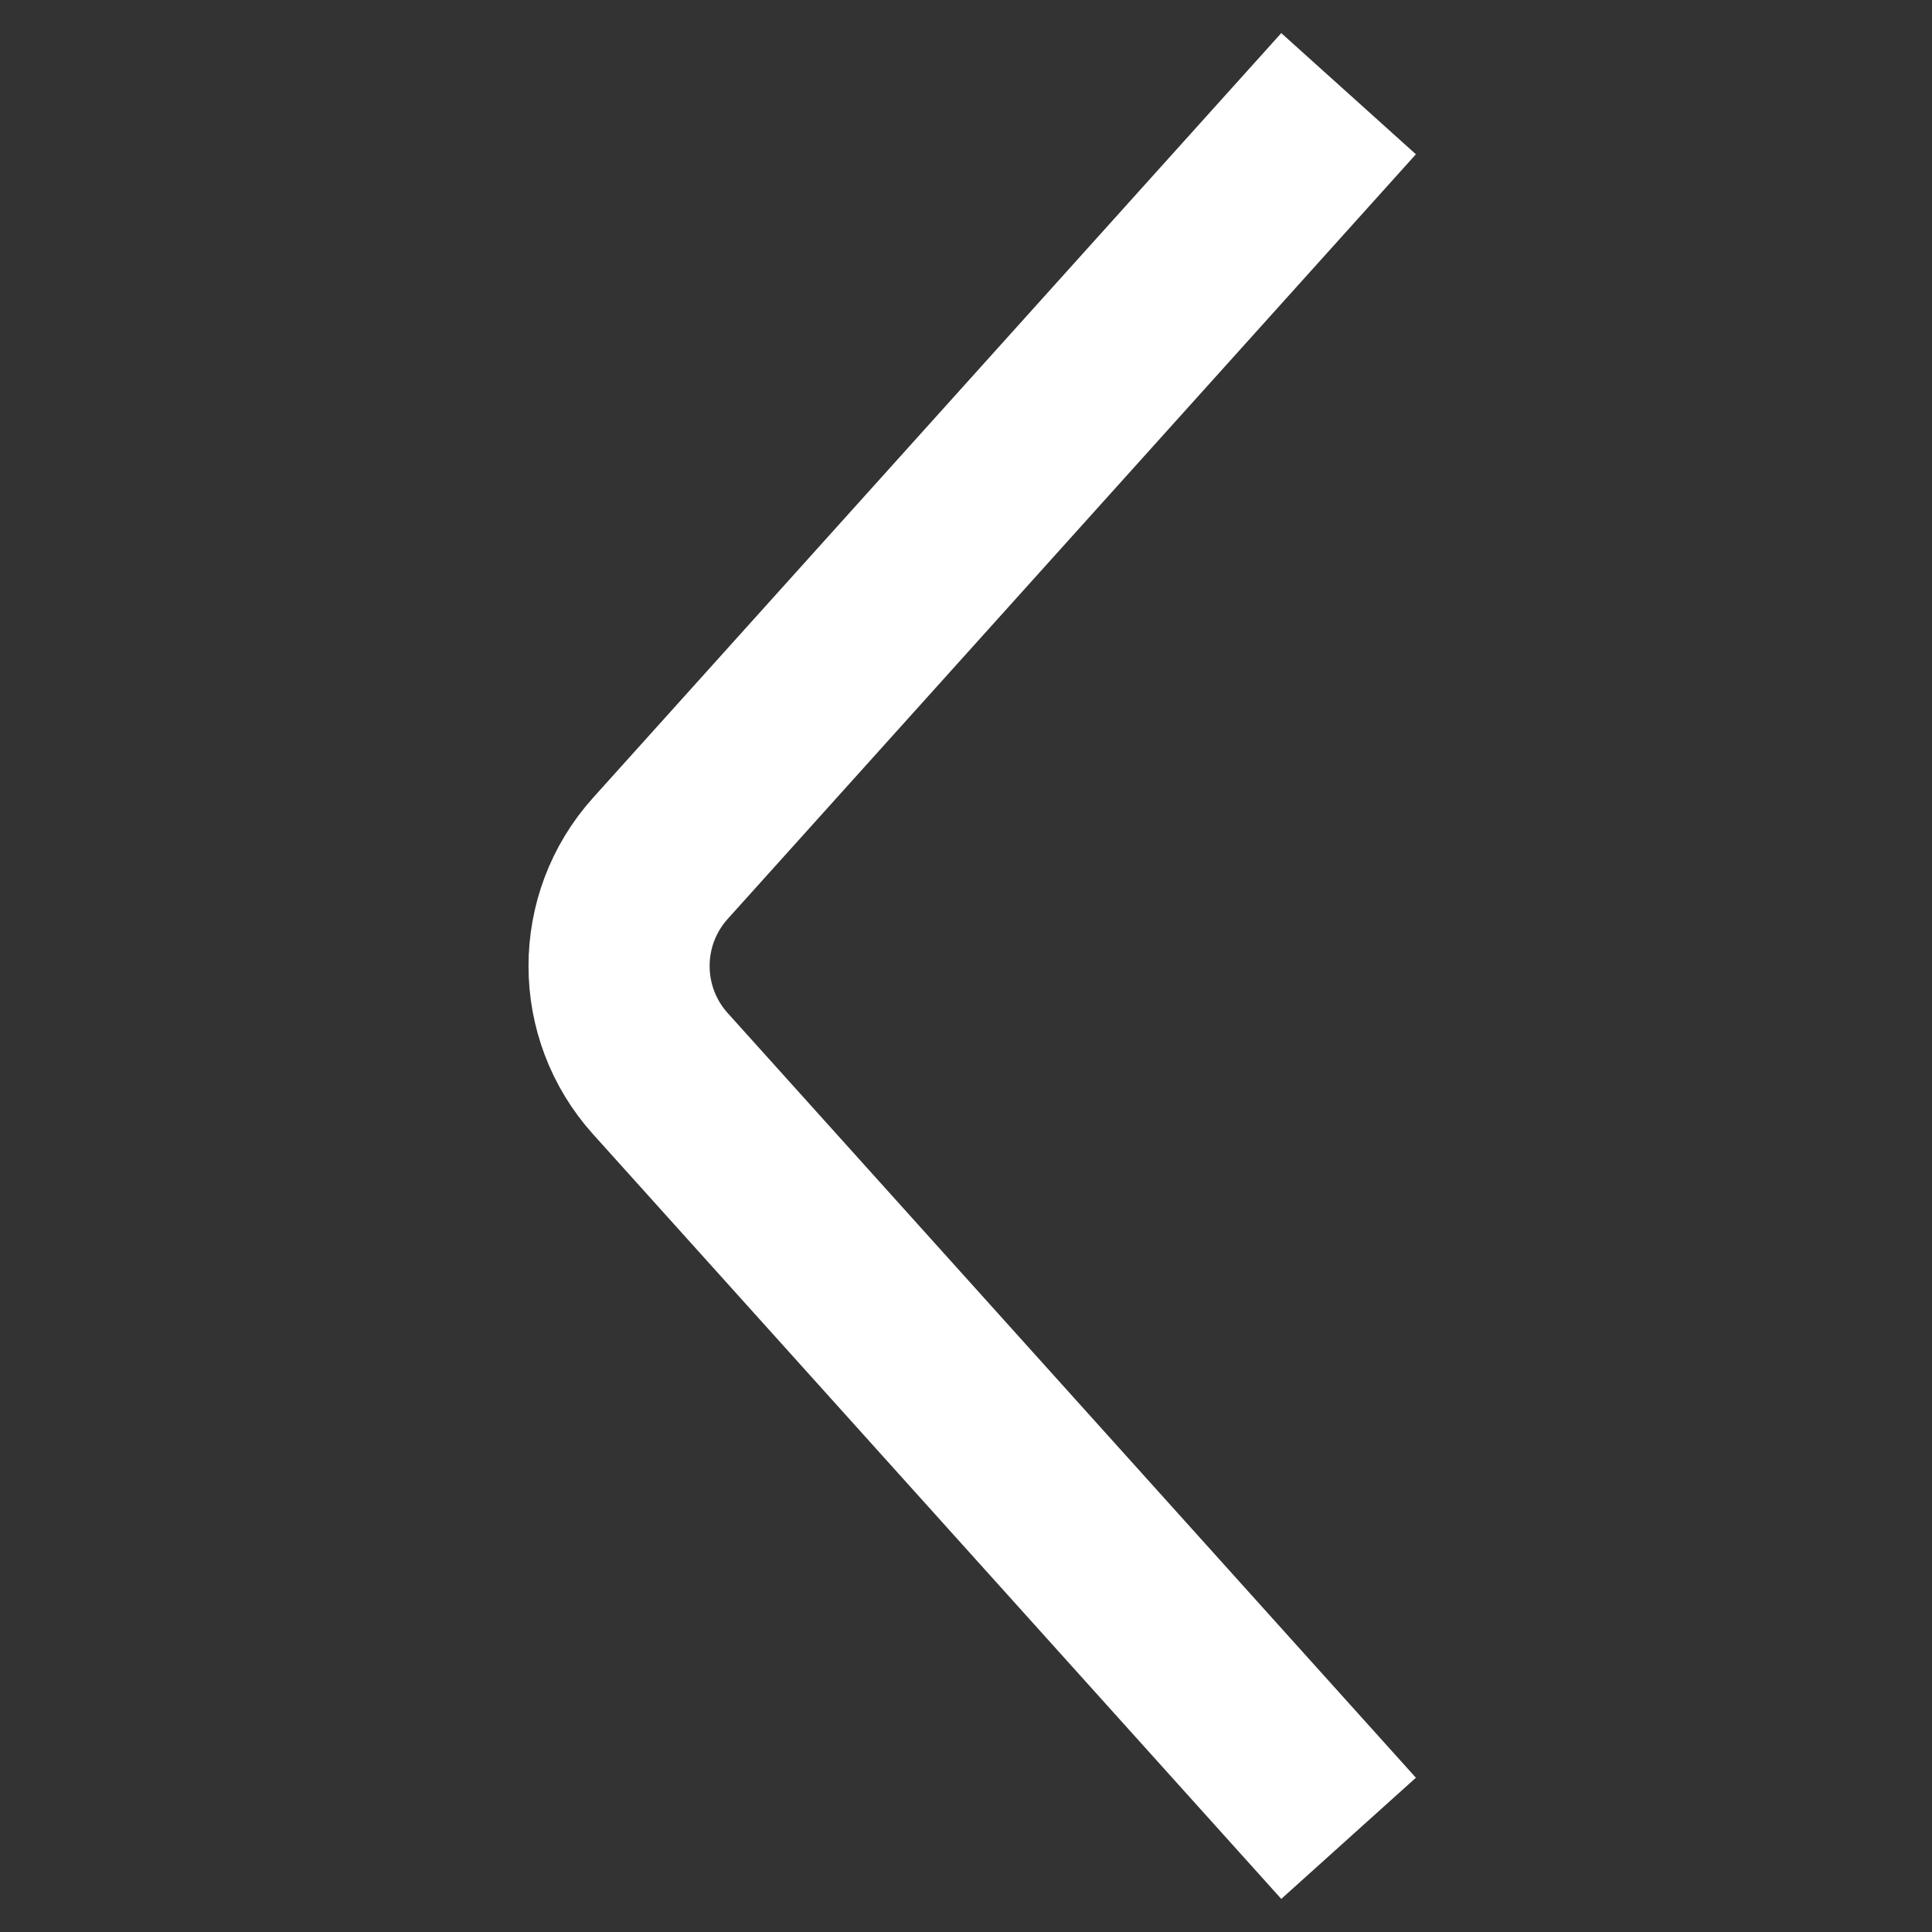 <svg width="24" height="24" viewBox="0 0 24 24" fill="none" xmlns="http://www.w3.org/2000/svg">
<rect x="0" y="0" width="24" height="24" fill="#333333" stroke="none"/>
<path d="M16 2L8.204 10.662C7.519 11.423 7.519 12.577 8.204 13.338L16 22" stroke="white" stroke-width="2.25" stroke-linecap="square" stroke-linejoin="round"/>
</svg>

